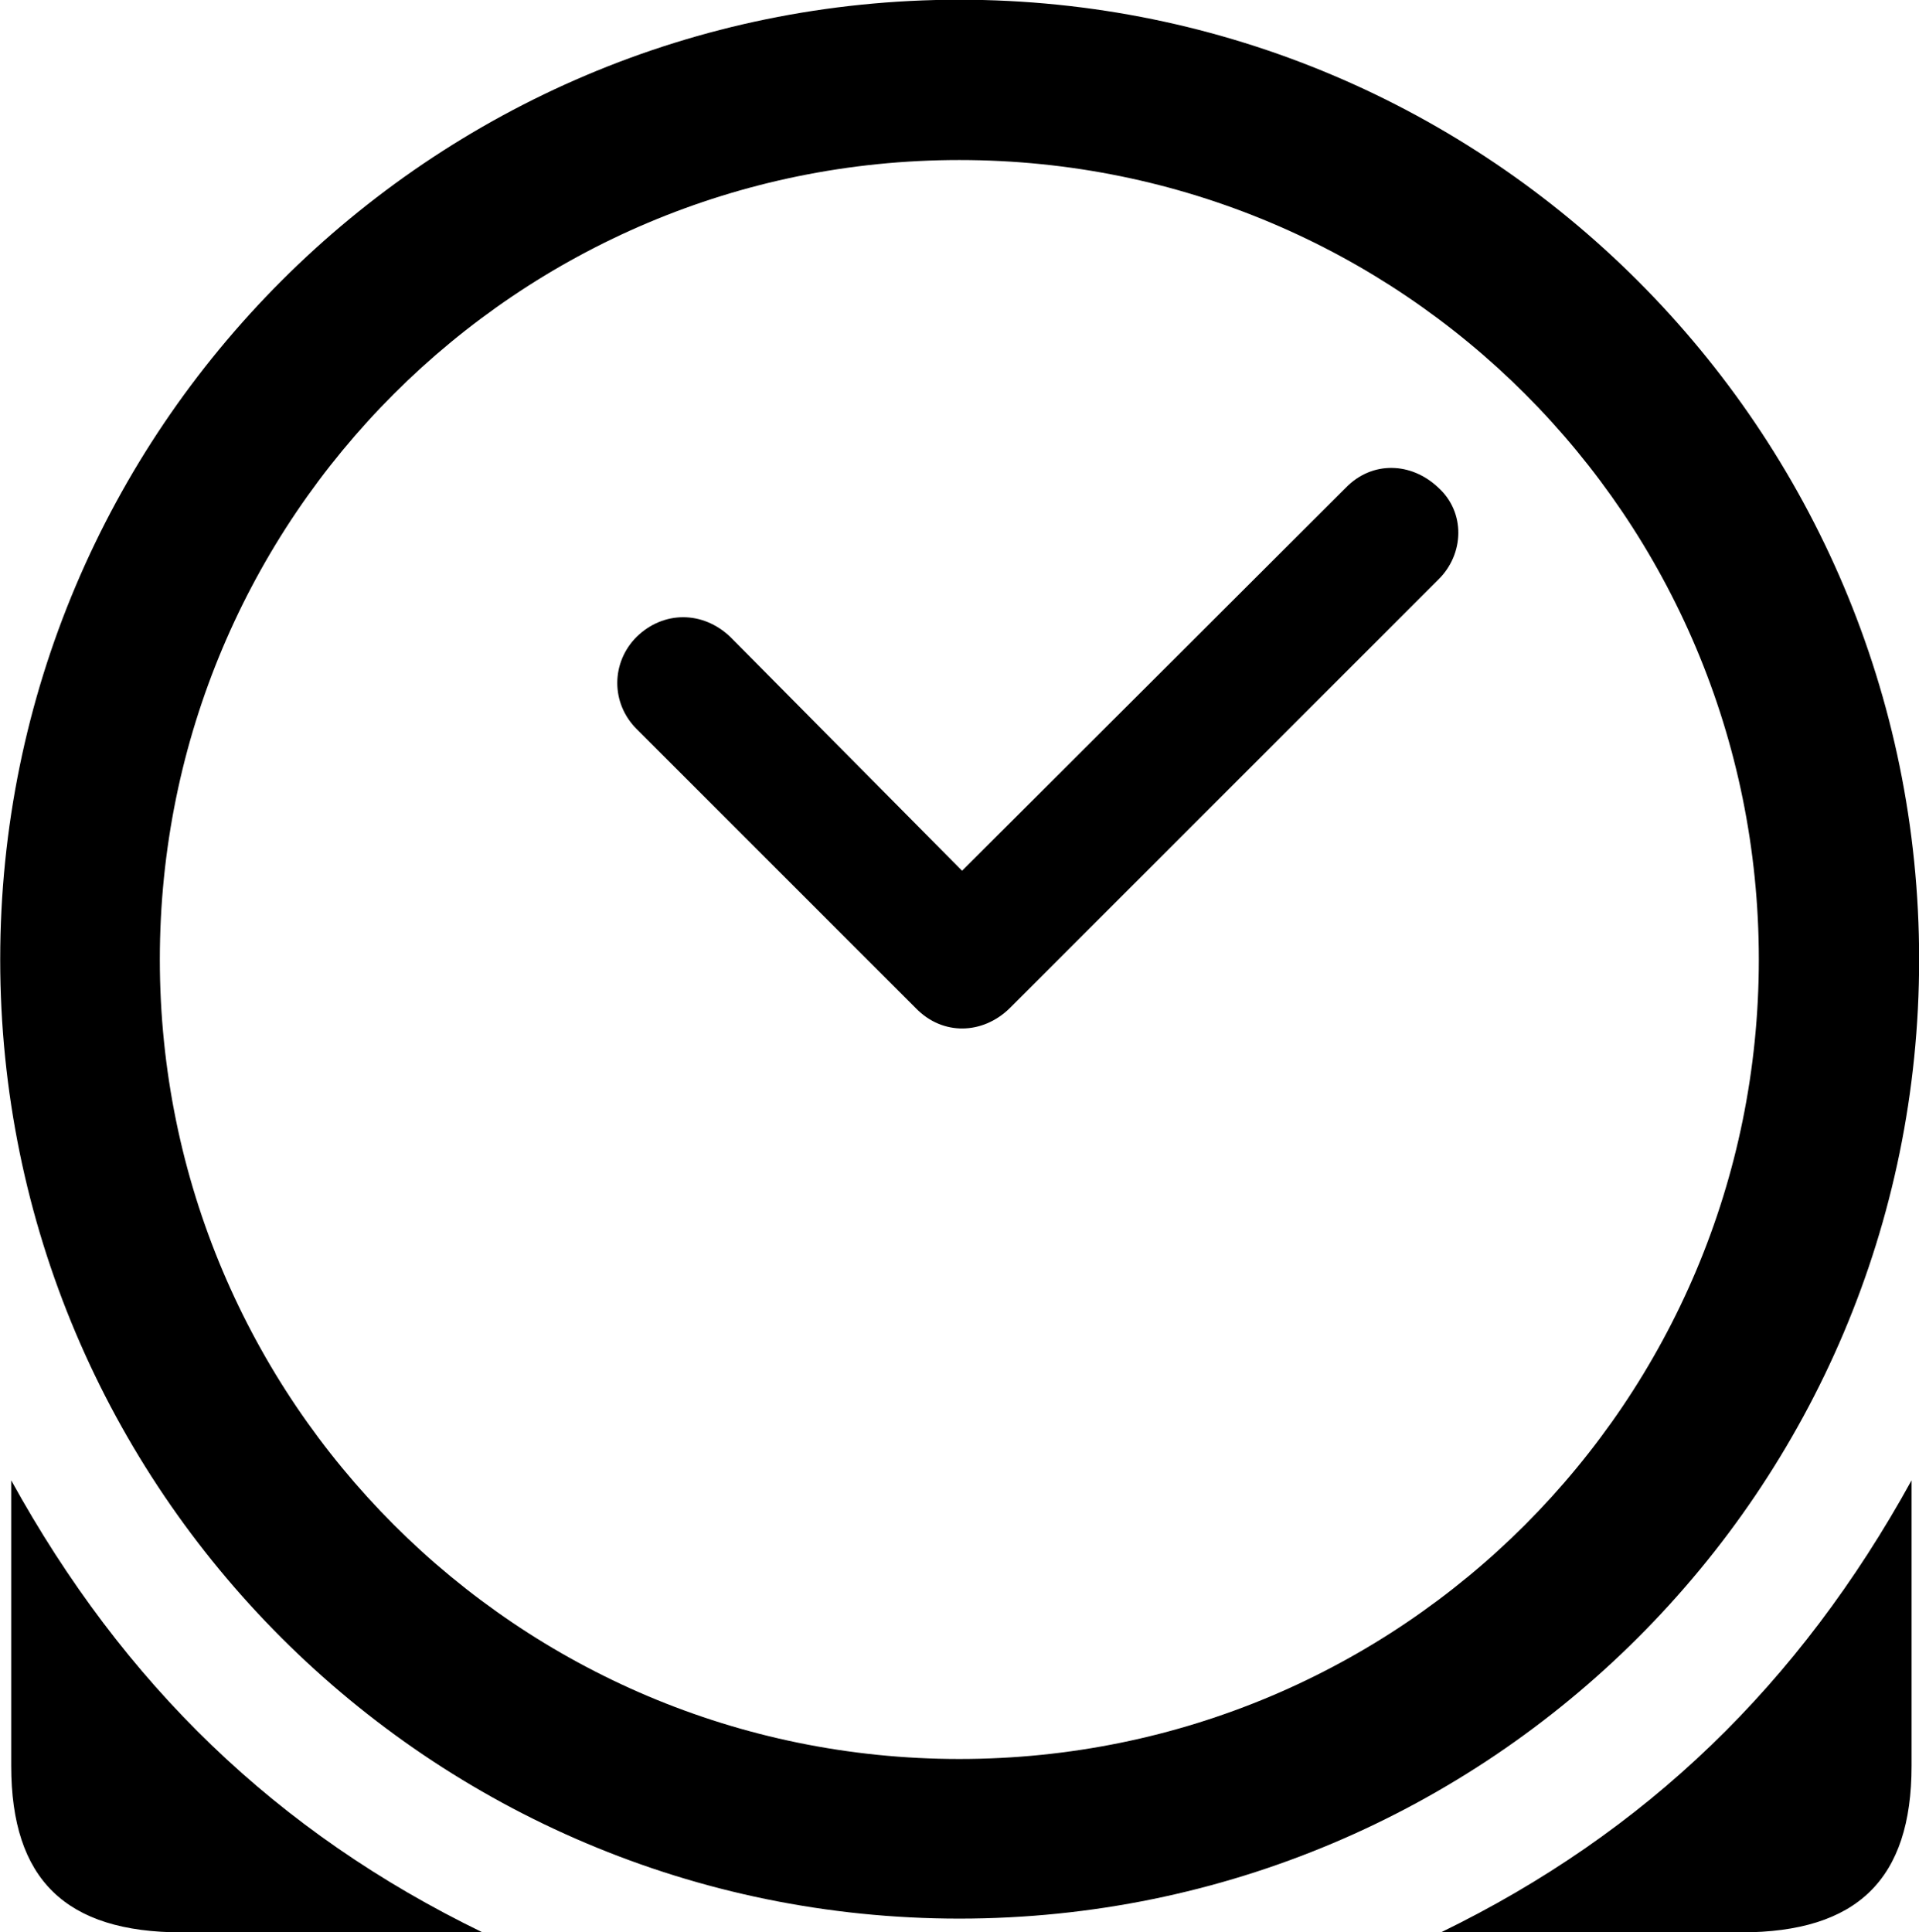
<svg
    viewBox="0 0 27.891 28.082"
    xmlns="http://www.w3.org/2000/svg"
>
    <path
        fill="inherit"
        d="M13.943 27.886C21.643 27.886 27.893 21.646 27.893 13.946C27.893 6.246 21.643 -0.004 13.943 -0.004C6.253 -0.004 0.003 6.246 0.003 13.946C0.003 21.646 6.253 27.886 13.943 27.886ZM13.943 25.566C7.523 25.566 2.323 20.366 2.323 13.946C2.323 7.516 7.523 2.326 13.943 2.326C20.373 2.326 25.563 7.516 25.563 13.946C25.563 20.366 20.373 25.566 13.943 25.566ZM9.253 10.596L13.313 14.656C13.703 15.056 14.283 15.036 14.673 14.656L20.903 8.426C21.283 8.056 21.303 7.446 20.903 7.086C20.513 6.716 19.943 6.696 19.563 7.086L13.983 12.656L10.613 9.256C10.213 8.876 9.643 8.876 9.253 9.256C8.883 9.626 8.873 10.216 9.253 10.596ZM0.163 21.516V25.666C0.163 27.316 0.953 28.086 2.643 28.086H7.013C4.023 26.636 1.793 24.476 0.163 21.516ZM27.783 21.516C26.153 24.476 23.923 26.636 20.943 28.086H25.303C26.993 28.086 27.783 27.316 27.783 25.666Z"
        fillRule="evenodd"
        clipRule="evenodd"
    />
</svg>
        